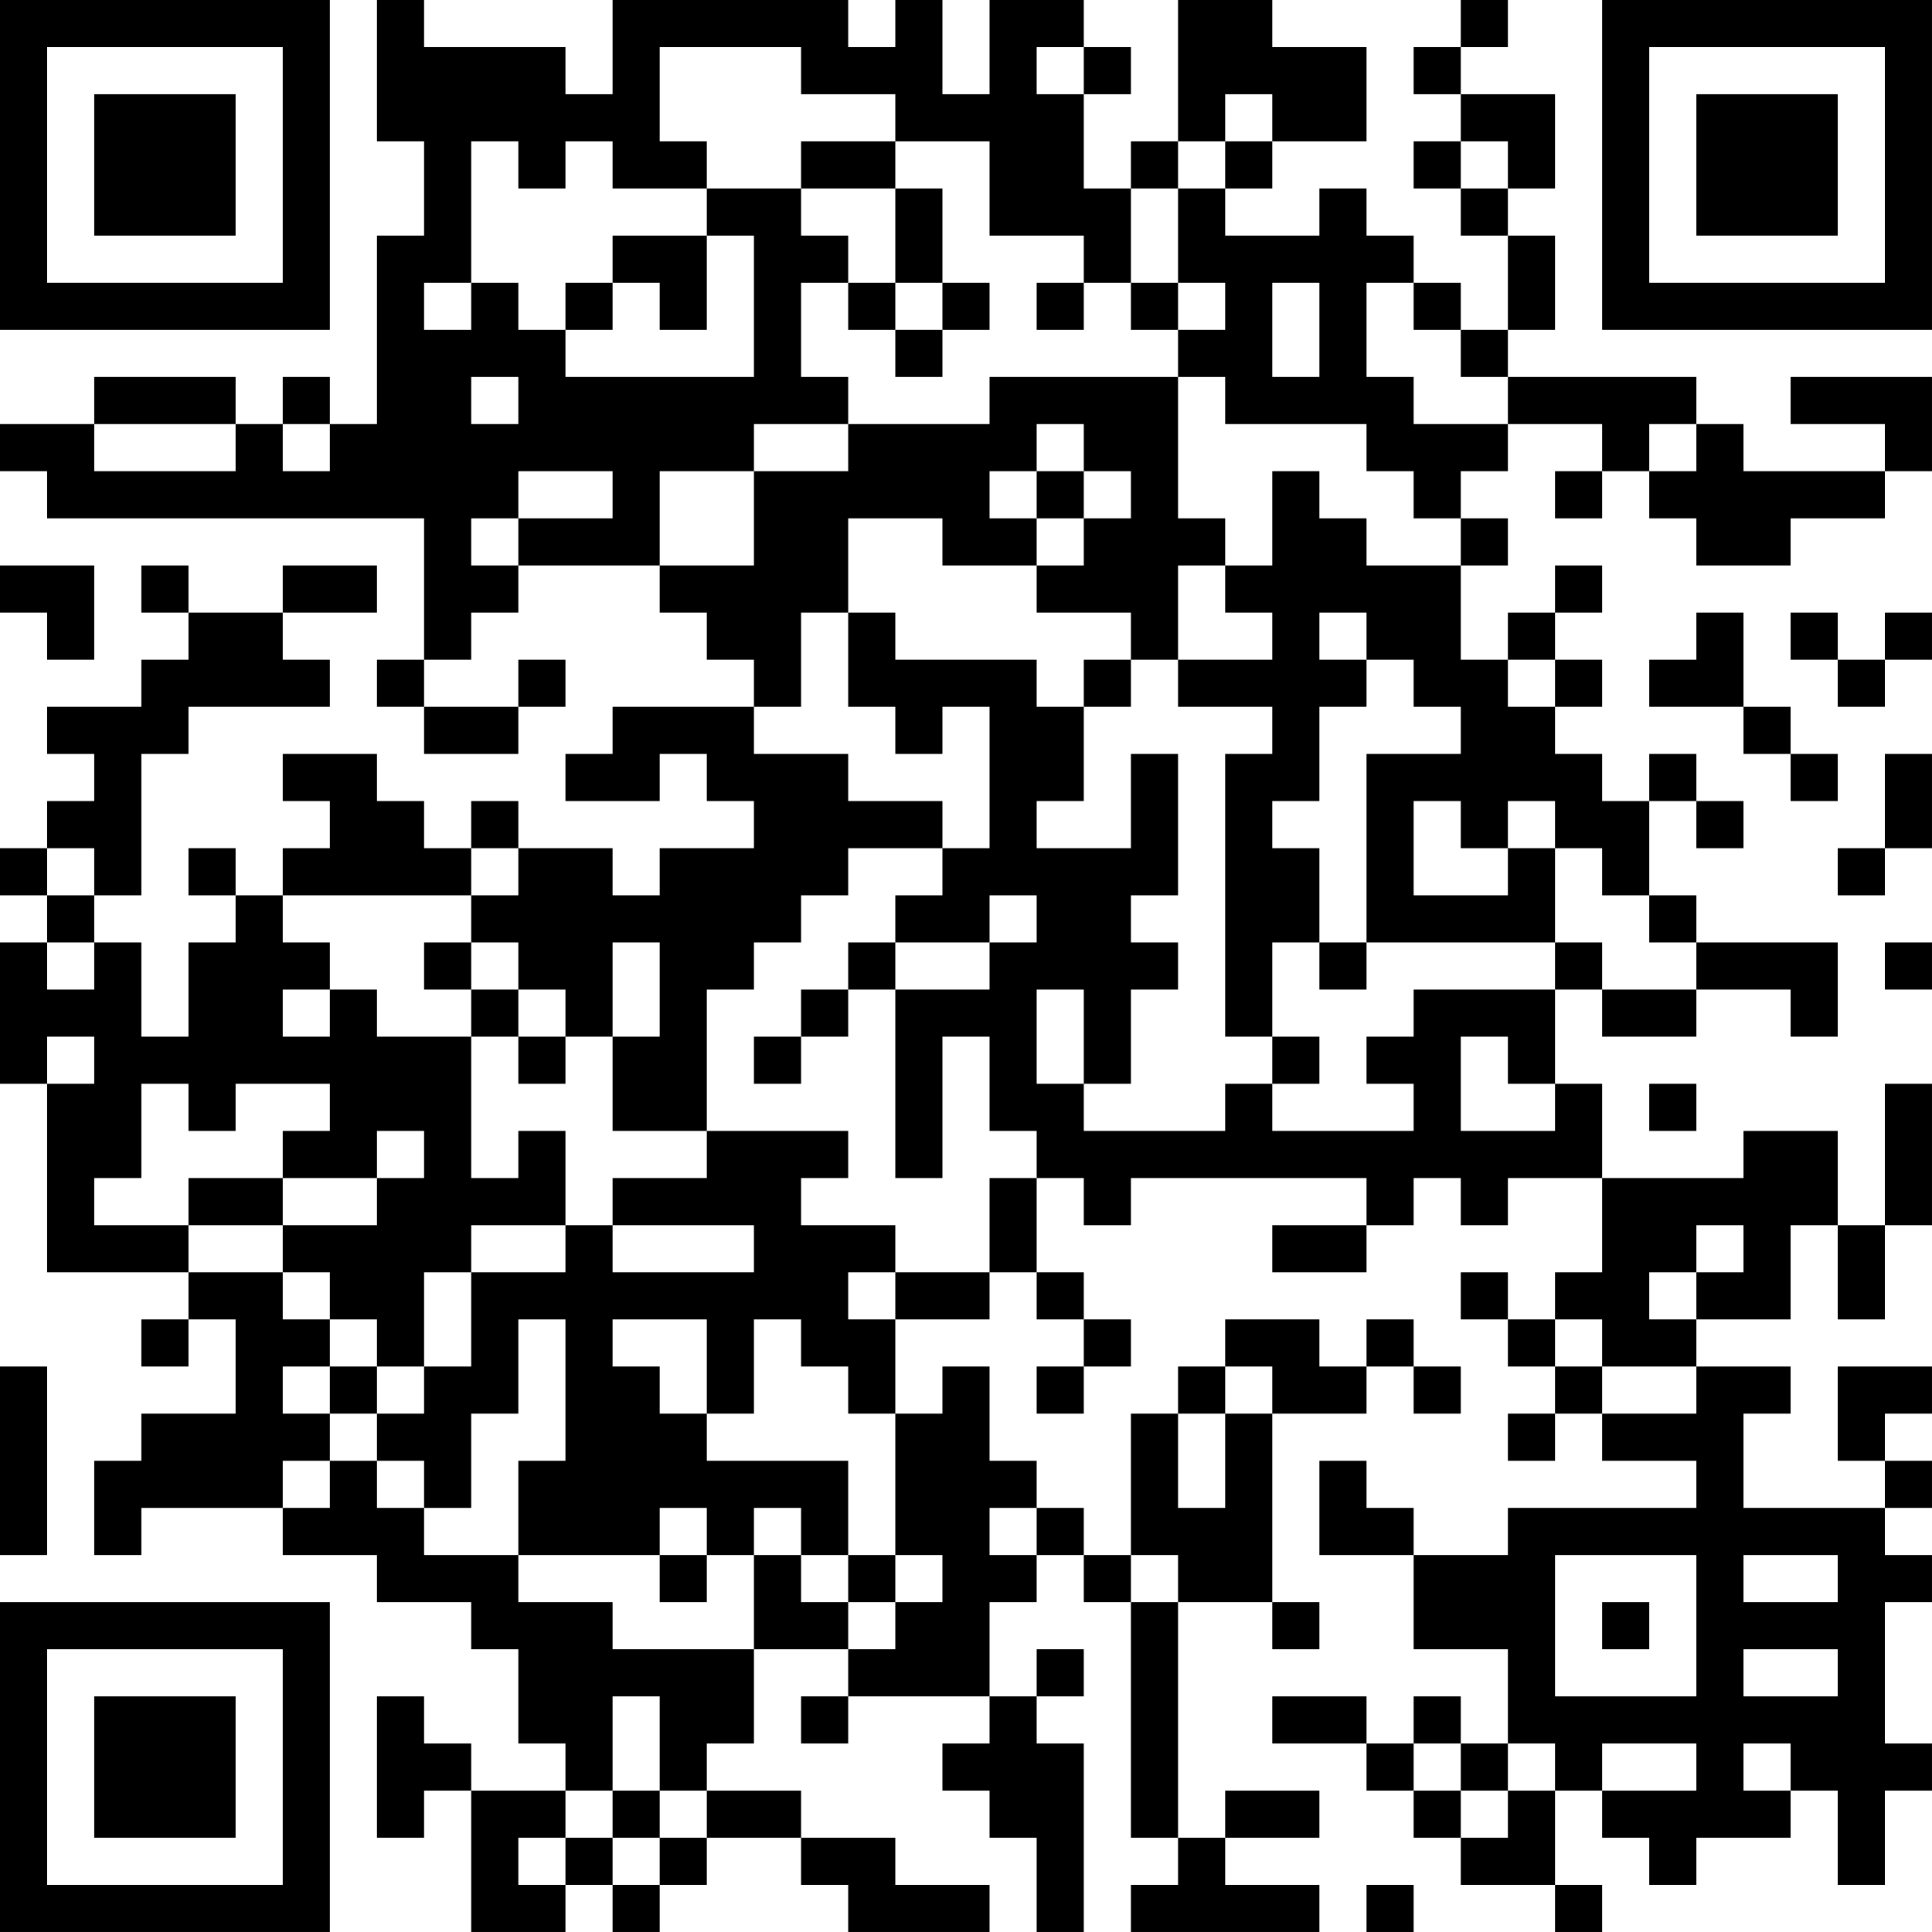 <?xml version="1.0" encoding="UTF-8"?>
<svg xmlns="http://www.w3.org/2000/svg" version="1.1" width="200" height="200" viewBox="0 0 200 200"><rect x="0" y="0" width="200" height="200" fill="#ffffff"/><g transform="scale(4.878)"><g transform="translate(0,0)"><path fill-rule="evenodd" d="M8 0L8 3L9 3L9 5L8 5L8 9L7 9L7 8L6 8L6 9L5 9L5 8L2 8L2 9L0 9L0 10L1 10L1 11L9 11L9 14L8 14L8 15L9 15L9 16L11 16L11 15L12 15L12 14L11 14L11 15L9 15L9 14L10 14L10 13L11 13L11 12L14 12L14 13L15 13L15 14L16 14L16 15L13 15L13 16L12 16L12 17L14 17L14 16L15 16L15 17L16 17L16 18L14 18L14 19L13 19L13 18L11 18L11 17L10 17L10 18L9 18L9 17L8 17L8 16L6 16L6 17L7 17L7 18L6 18L6 19L5 19L5 18L4 18L4 19L5 19L5 20L4 20L4 22L3 22L3 20L2 20L2 19L3 19L3 16L4 16L4 15L7 15L7 14L6 14L6 13L8 13L8 12L6 12L6 13L4 13L4 12L3 12L3 13L4 13L4 14L3 14L3 15L1 15L1 16L2 16L2 17L1 17L1 18L0 18L0 19L1 19L1 20L0 20L0 23L1 23L1 27L4 27L4 28L3 28L3 29L4 29L4 28L5 28L5 30L3 30L3 31L2 31L2 33L3 33L3 32L6 32L6 33L8 33L8 34L10 34L10 35L11 35L11 37L12 37L12 38L10 38L10 37L9 37L9 36L8 36L8 39L9 39L9 38L10 38L10 41L12 41L12 40L13 40L13 41L14 41L14 40L15 40L15 39L17 39L17 40L18 40L18 41L21 41L21 40L19 40L19 39L17 39L17 38L15 38L15 37L16 37L16 35L18 35L18 36L17 36L17 37L18 37L18 36L21 36L21 37L20 37L20 38L21 38L21 39L22 39L22 41L23 41L23 37L22 37L22 36L23 36L23 35L22 35L22 36L21 36L21 34L22 34L22 33L23 33L23 34L24 34L24 39L25 39L25 40L24 40L24 41L28 41L28 40L26 40L26 39L28 39L28 38L26 38L26 39L25 39L25 34L27 34L27 35L28 35L28 34L27 34L27 30L29 30L29 29L30 29L30 30L31 30L31 29L30 29L30 28L29 28L29 29L28 29L28 28L26 28L26 29L25 29L25 30L24 30L24 33L23 33L23 32L22 32L22 31L21 31L21 29L20 29L20 30L19 30L19 28L21 28L21 27L22 27L22 28L23 28L23 29L22 29L22 30L23 30L23 29L24 29L24 28L23 28L23 27L22 27L22 25L23 25L23 26L24 26L24 25L29 25L29 26L27 26L27 27L29 27L29 26L30 26L30 25L31 25L31 26L32 26L32 25L34 25L34 27L33 27L33 28L32 28L32 27L31 27L31 28L32 28L32 29L33 29L33 30L32 30L32 31L33 31L33 30L34 30L34 31L36 31L36 32L32 32L32 33L30 33L30 32L29 32L29 31L28 31L28 33L30 33L30 35L32 35L32 37L31 37L31 36L30 36L30 37L29 37L29 36L27 36L27 37L29 37L29 38L30 38L30 39L31 39L31 40L33 40L33 41L34 41L34 40L33 40L33 38L34 38L34 39L35 39L35 40L36 40L36 39L38 39L38 38L39 38L39 40L40 40L40 38L41 38L41 37L40 37L40 34L41 34L41 33L40 33L40 32L41 32L41 31L40 31L40 30L41 30L41 29L39 29L39 31L40 31L40 32L37 32L37 30L38 30L38 29L36 29L36 28L38 28L38 26L39 26L39 28L40 28L40 26L41 26L41 23L40 23L40 26L39 26L39 24L37 24L37 25L34 25L34 23L33 23L33 21L34 21L34 22L36 22L36 21L38 21L38 22L39 22L39 20L36 20L36 19L35 19L35 17L36 17L36 18L37 18L37 17L36 17L36 16L35 16L35 17L34 17L34 16L33 16L33 15L34 15L34 14L33 14L33 13L34 13L34 12L33 12L33 13L32 13L32 14L31 14L31 12L32 12L32 11L31 11L31 10L32 10L32 9L34 9L34 10L33 10L33 11L34 11L34 10L35 10L35 11L36 11L36 12L38 12L38 11L40 11L40 10L41 10L41 8L38 8L38 9L40 9L40 10L37 10L37 9L36 9L36 8L32 8L32 7L33 7L33 5L32 5L32 4L33 4L33 2L31 2L31 1L32 1L32 0L31 0L31 1L30 1L30 2L31 2L31 3L30 3L30 4L31 4L31 5L32 5L32 7L31 7L31 6L30 6L30 5L29 5L29 4L28 4L28 5L26 5L26 4L27 4L27 3L29 3L29 1L27 1L27 0L25 0L25 3L24 3L24 4L23 4L23 2L24 2L24 1L23 1L23 0L21 0L21 2L20 2L20 0L19 0L19 1L18 1L18 0L13 0L13 2L12 2L12 1L9 1L9 0ZM14 1L14 3L15 3L15 4L13 4L13 3L12 3L12 4L11 4L11 3L10 3L10 6L9 6L9 7L10 7L10 6L11 6L11 7L12 7L12 8L16 8L16 5L15 5L15 4L17 4L17 5L18 5L18 6L17 6L17 8L18 8L18 9L16 9L16 10L14 10L14 12L16 12L16 10L18 10L18 9L21 9L21 8L25 8L25 11L26 11L26 12L25 12L25 14L24 14L24 13L22 13L22 12L23 12L23 11L24 11L24 10L23 10L23 9L22 9L22 10L21 10L21 11L22 11L22 12L20 12L20 11L18 11L18 13L17 13L17 15L16 15L16 16L18 16L18 17L20 17L20 18L18 18L18 19L17 19L17 20L16 20L16 21L15 21L15 24L13 24L13 22L14 22L14 20L13 20L13 22L12 22L12 21L11 21L11 20L10 20L10 19L11 19L11 18L10 18L10 19L6 19L6 20L7 20L7 21L6 21L6 22L7 22L7 21L8 21L8 22L10 22L10 25L11 25L11 24L12 24L12 26L10 26L10 27L9 27L9 29L8 29L8 28L7 28L7 27L6 27L6 26L8 26L8 25L9 25L9 24L8 24L8 25L6 25L6 24L7 24L7 23L5 23L5 24L4 24L4 23L3 23L3 25L2 25L2 26L4 26L4 27L6 27L6 28L7 28L7 29L6 29L6 30L7 30L7 31L6 31L6 32L7 32L7 31L8 31L8 32L9 32L9 33L11 33L11 34L13 34L13 35L16 35L16 33L17 33L17 34L18 34L18 35L19 35L19 34L20 34L20 33L19 33L19 30L18 30L18 29L17 29L17 28L16 28L16 30L15 30L15 28L13 28L13 29L14 29L14 30L15 30L15 31L18 31L18 33L17 33L17 32L16 32L16 33L15 33L15 32L14 32L14 33L11 33L11 31L12 31L12 28L11 28L11 30L10 30L10 32L9 32L9 31L8 31L8 30L9 30L9 29L10 29L10 27L12 27L12 26L13 26L13 27L16 27L16 26L13 26L13 25L15 25L15 24L18 24L18 25L17 25L17 26L19 26L19 27L18 27L18 28L19 28L19 27L21 27L21 25L22 25L22 24L21 24L21 22L20 22L20 25L19 25L19 21L21 21L21 20L22 20L22 19L21 19L21 20L19 20L19 19L20 19L20 18L21 18L21 15L20 15L20 16L19 16L19 15L18 15L18 13L19 13L19 14L22 14L22 15L23 15L23 17L22 17L22 18L24 18L24 16L25 16L25 19L24 19L24 20L25 20L25 21L24 21L24 23L23 23L23 21L22 21L22 23L23 23L23 24L26 24L26 23L27 23L27 24L30 24L30 23L29 23L29 22L30 22L30 21L33 21L33 20L34 20L34 21L36 21L36 20L35 20L35 19L34 19L34 18L33 18L33 17L32 17L32 18L31 18L31 17L30 17L30 19L32 19L32 18L33 18L33 20L29 20L29 16L31 16L31 15L30 15L30 14L29 14L29 13L28 13L28 14L29 14L29 15L28 15L28 17L27 17L27 18L28 18L28 20L27 20L27 22L26 22L26 16L27 16L27 15L25 15L25 14L27 14L27 13L26 13L26 12L27 12L27 10L28 10L28 11L29 11L29 12L31 12L31 11L30 11L30 10L29 10L29 9L26 9L26 8L25 8L25 7L26 7L26 6L25 6L25 4L26 4L26 3L27 3L27 2L26 2L26 3L25 3L25 4L24 4L24 6L23 6L23 5L21 5L21 3L19 3L19 2L17 2L17 1ZM22 1L22 2L23 2L23 1ZM17 3L17 4L19 4L19 6L18 6L18 7L19 7L19 8L20 8L20 7L21 7L21 6L20 6L20 4L19 4L19 3ZM31 3L31 4L32 4L32 3ZM13 5L13 6L12 6L12 7L13 7L13 6L14 6L14 7L15 7L15 5ZM19 6L19 7L20 7L20 6ZM22 6L22 7L23 7L23 6ZM24 6L24 7L25 7L25 6ZM27 6L27 8L28 8L28 6ZM29 6L29 8L30 8L30 9L32 9L32 8L31 8L31 7L30 7L30 6ZM10 8L10 9L11 9L11 8ZM2 9L2 10L5 10L5 9ZM6 9L6 10L7 10L7 9ZM35 9L35 10L36 10L36 9ZM11 10L11 11L10 11L10 12L11 12L11 11L13 11L13 10ZM22 10L22 11L23 11L23 10ZM0 12L0 13L1 13L1 14L2 14L2 12ZM36 13L36 14L35 14L35 15L37 15L37 16L38 16L38 17L39 17L39 16L38 16L38 15L37 15L37 13ZM38 13L38 14L39 14L39 15L40 15L40 14L41 14L41 13L40 13L40 14L39 14L39 13ZM23 14L23 15L24 15L24 14ZM32 14L32 15L33 15L33 14ZM40 16L40 18L39 18L39 19L40 19L40 18L41 18L41 16ZM1 18L1 19L2 19L2 18ZM1 20L1 21L2 21L2 20ZM9 20L9 21L10 21L10 22L11 22L11 23L12 23L12 22L11 22L11 21L10 21L10 20ZM18 20L18 21L17 21L17 22L16 22L16 23L17 23L17 22L18 22L18 21L19 21L19 20ZM28 20L28 21L29 21L29 20ZM40 20L40 21L41 21L41 20ZM1 22L1 23L2 23L2 22ZM27 22L27 23L28 23L28 22ZM31 22L31 24L33 24L33 23L32 23L32 22ZM35 23L35 24L36 24L36 23ZM4 25L4 26L6 26L6 25ZM36 26L36 27L35 27L35 28L36 28L36 27L37 27L37 26ZM33 28L33 29L34 29L34 30L36 30L36 29L34 29L34 28ZM0 29L0 33L1 33L1 29ZM7 29L7 30L8 30L8 29ZM26 29L26 30L25 30L25 32L26 32L26 30L27 30L27 29ZM21 32L21 33L22 33L22 32ZM14 33L14 34L15 34L15 33ZM18 33L18 34L19 34L19 33ZM24 33L24 34L25 34L25 33ZM33 33L33 36L36 36L36 33ZM37 33L37 34L39 34L39 33ZM34 34L34 35L35 35L35 34ZM37 35L37 36L39 36L39 35ZM13 36L13 38L12 38L12 39L11 39L11 40L12 40L12 39L13 39L13 40L14 40L14 39L15 39L15 38L14 38L14 36ZM30 37L30 38L31 38L31 39L32 39L32 38L33 38L33 37L32 37L32 38L31 38L31 37ZM34 37L34 38L36 38L36 37ZM37 37L37 38L38 38L38 37ZM13 38L13 39L14 39L14 38ZM29 40L29 41L30 41L30 40ZM0 0L0 7L7 7L7 0ZM1 1L1 6L6 6L6 1ZM2 2L2 5L5 5L5 2ZM34 0L34 7L41 7L41 0ZM35 1L35 6L40 6L40 1ZM36 2L36 5L39 5L39 2ZM0 34L0 41L7 41L7 34ZM1 35L1 40L6 40L6 35ZM2 36L2 39L5 39L5 36Z" fill="#000000"/></g></g></svg>
